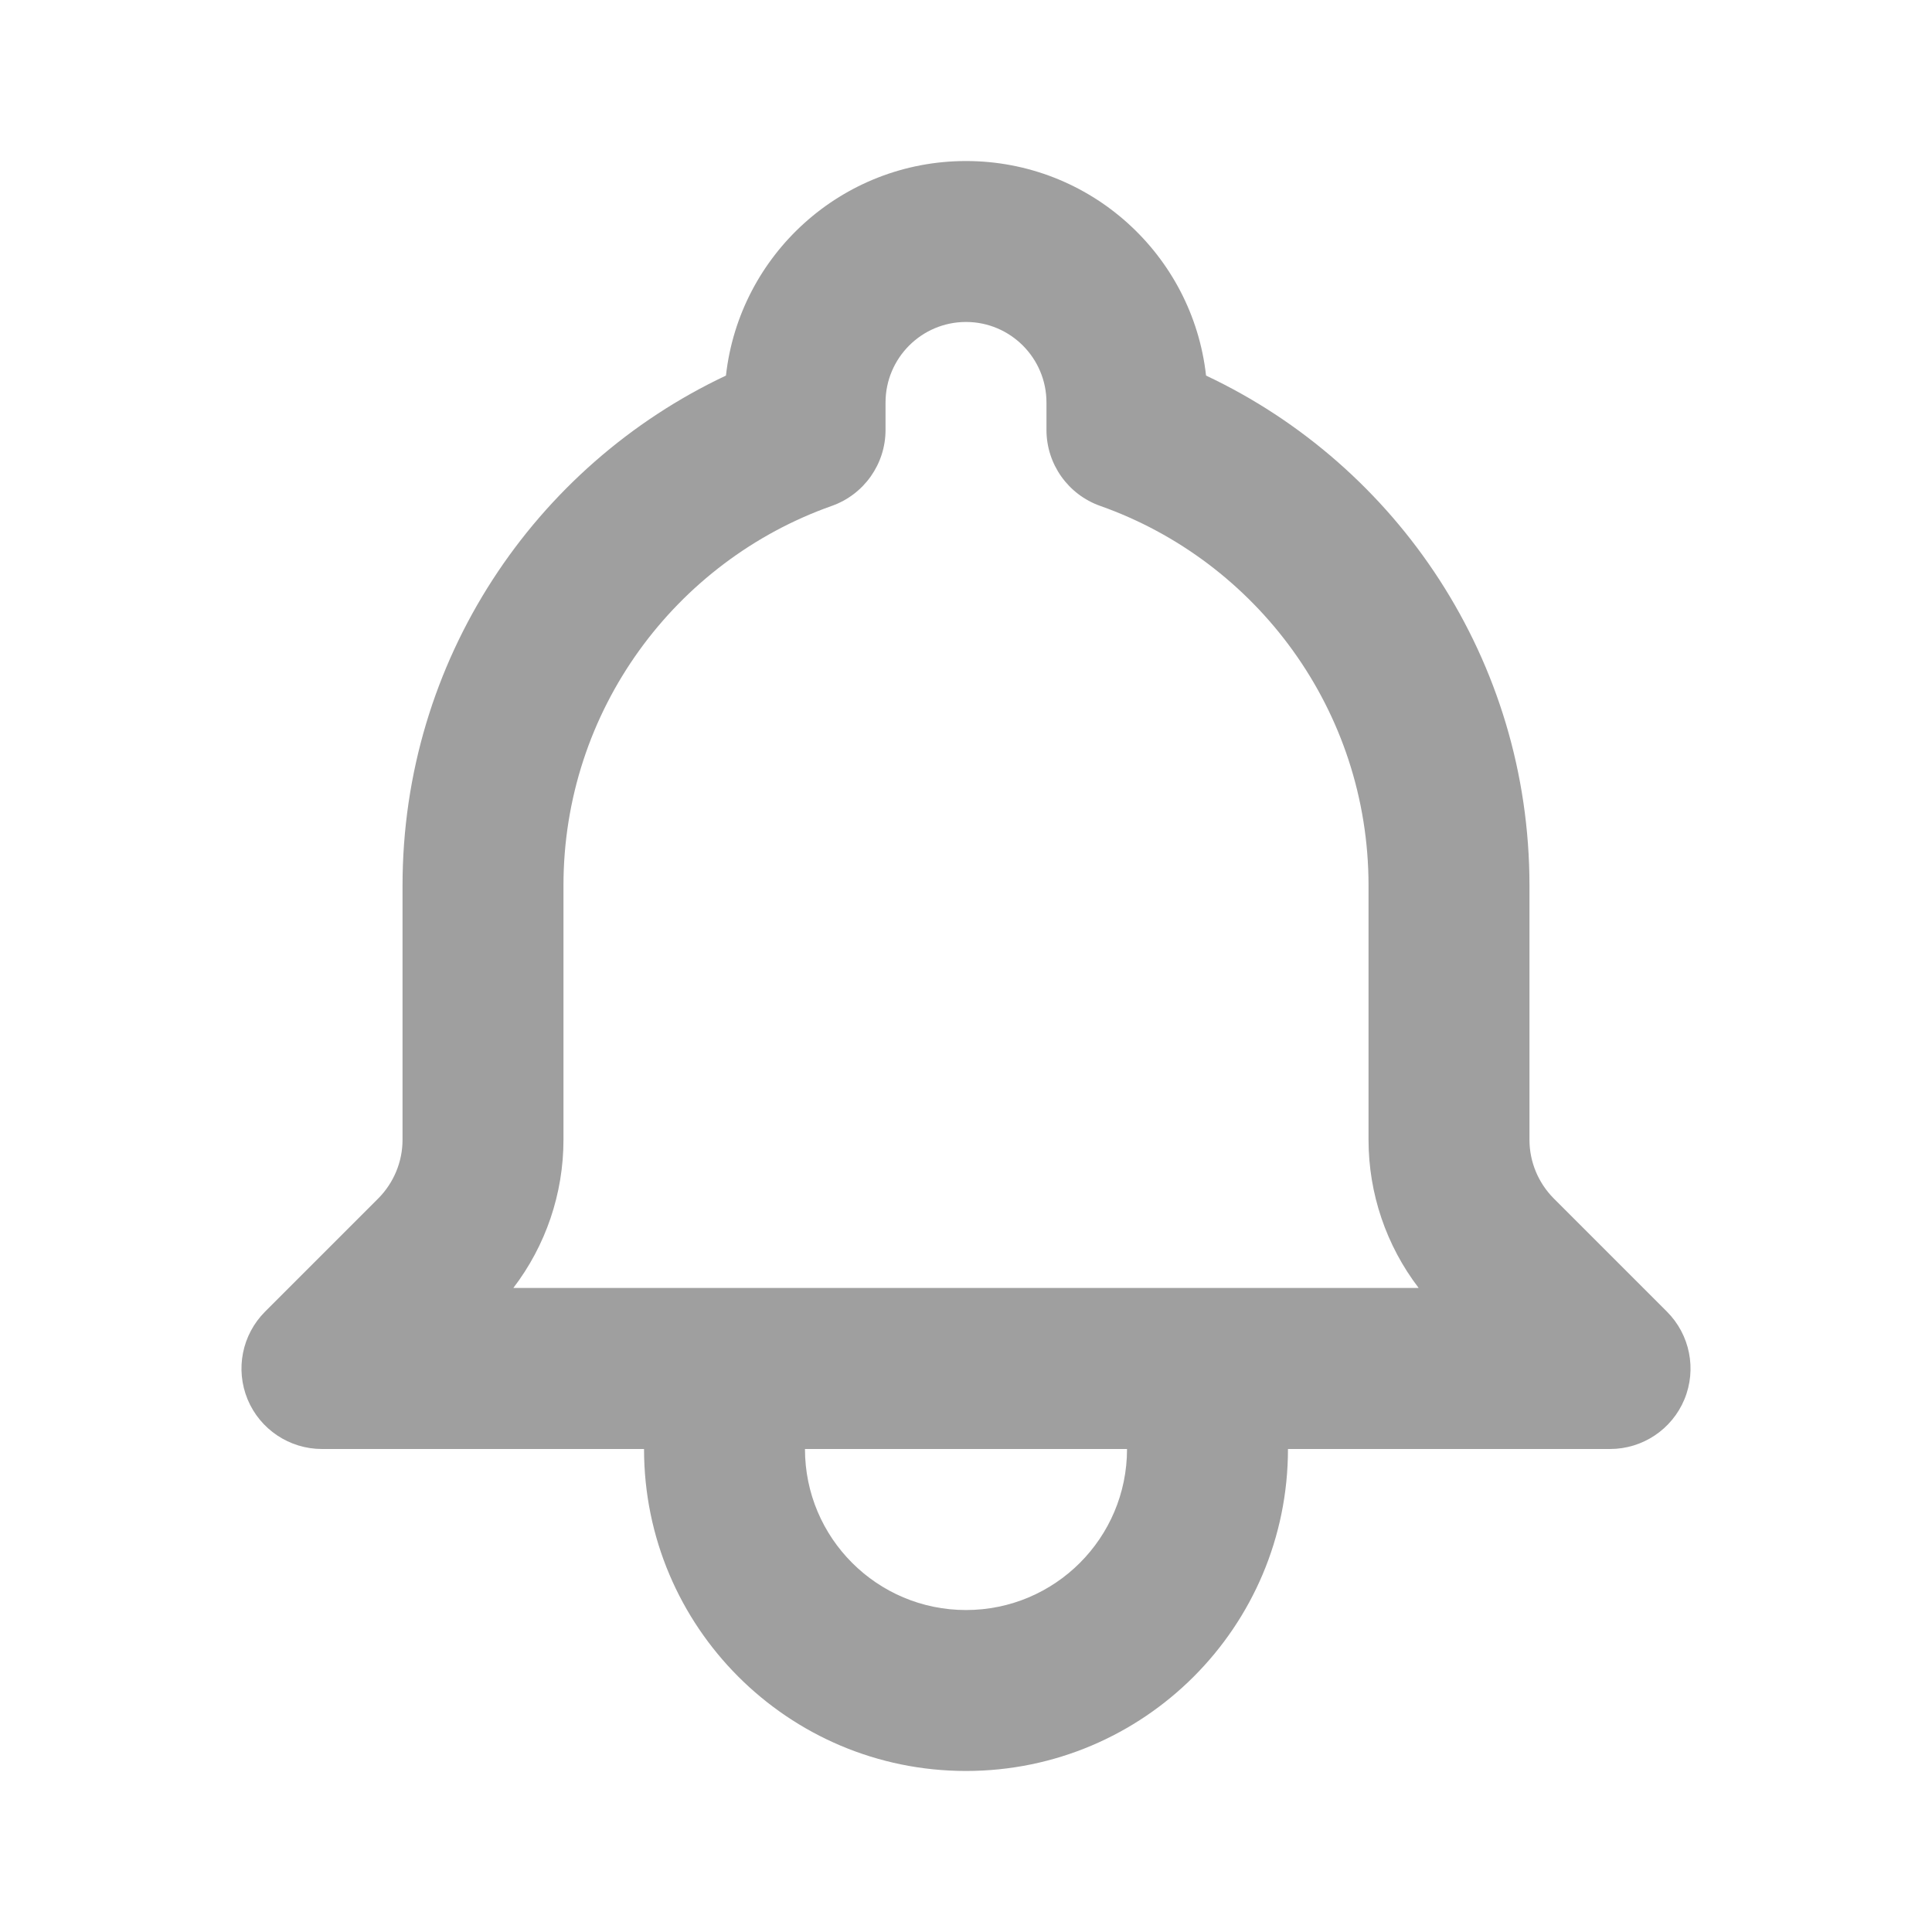 <svg width="20" height="20" viewBox="0 0 20 20" fill="none" xmlns="http://www.w3.org/2000/svg">
<path fill-rule="evenodd" clip-rule="evenodd" d="M7.515 3.888C7.654 2.638 8.714 1.667 10 1.667C11.286 1.667 12.346 2.638 12.485 3.888C14.463 4.82 15.833 6.833 15.833 9.167V11.799C15.833 12.027 15.924 12.245 16.085 12.407L17.256 13.578C17.494 13.816 17.566 14.174 17.437 14.486C17.308 14.797 17.004 15 16.667 15L13.333 15C13.333 16.841 11.841 18.333 10 18.333C8.159 18.333 6.667 16.841 6.667 15L3.333 15C2.996 15 2.692 14.797 2.563 14.486C2.434 14.174 2.506 13.816 2.744 13.578L3.915 12.407C4.076 12.245 4.167 12.027 4.167 11.799V9.167C4.167 6.833 5.537 4.82 7.515 3.888ZM8.333 15C8.333 15.921 9.08 16.667 10 16.667C10.921 16.667 11.667 15.921 11.667 15H8.333ZM10 3.333C9.54 3.333 9.167 3.707 9.167 4.167V4.451C9.167 4.804 8.944 5.119 8.611 5.237C6.992 5.809 5.833 7.354 5.833 9.167V11.799C5.833 12.357 5.649 12.895 5.314 13.333H14.686C14.351 12.895 14.167 12.357 14.167 11.799V9.167C14.167 7.354 13.008 5.809 11.389 5.237C11.056 5.119 10.833 4.804 10.833 4.451V4.167C10.833 3.707 10.46 3.333 10 3.333Z" fill="#9F9F9F"/>
</svg>
